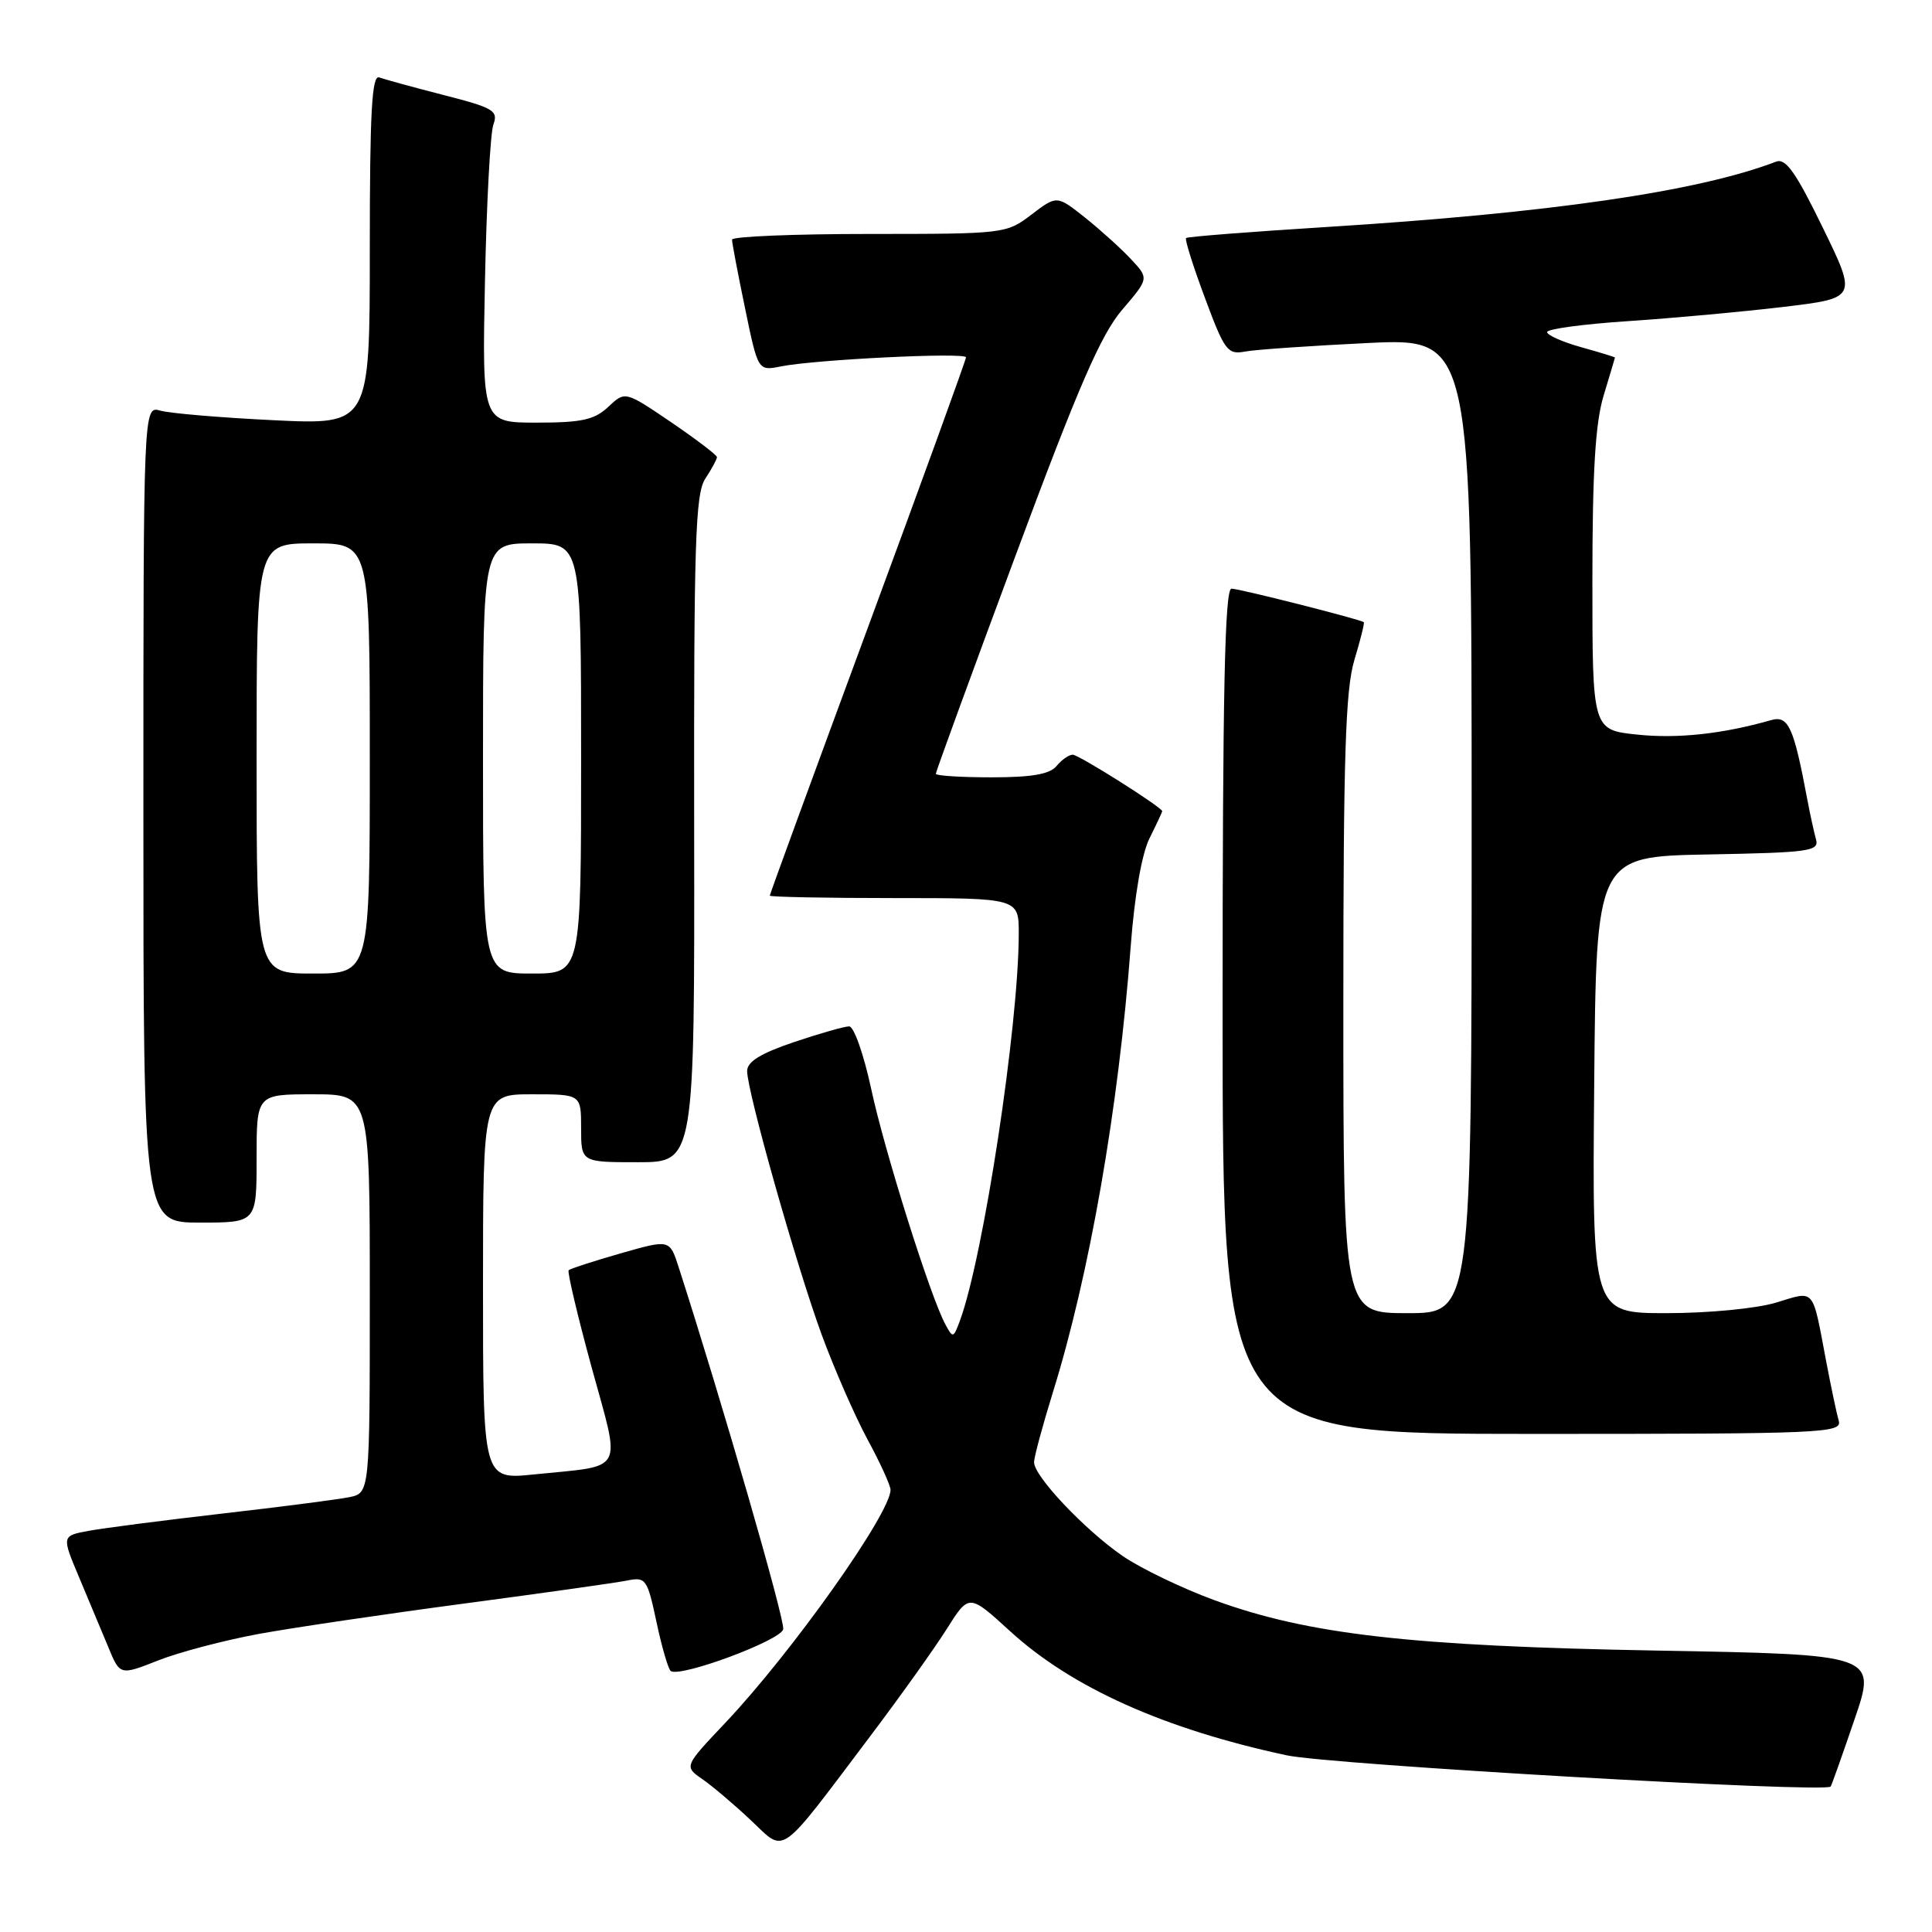 <?xml version="1.0" encoding="UTF-8" standalone="no"?>
<!DOCTYPE svg PUBLIC "-//W3C//DTD SVG 1.1//EN" "http://www.w3.org/Graphics/SVG/1.1/DTD/svg11.dtd" >
<svg xmlns="http://www.w3.org/2000/svg" xmlns:xlink="http://www.w3.org/1999/xlink" version="1.1" viewBox="0 0 256 256">
 <g >
 <path fill="currentColor"
d=" M 115.35 230.00 C 119.29 224.78 123.84 218.40 125.46 215.83 C 128.40 211.17 128.40 211.17 133.84 216.14 C 142.02 223.62 154.27 229.11 170.50 232.59 C 176.28 233.83 241.82 237.60 242.57 236.73 C 242.68 236.61 244.10 232.61 245.72 227.87 C 248.68 219.23 248.68 219.23 219.59 218.71 C 186.93 218.12 173.40 216.58 160.94 212.04 C 156.65 210.47 151.17 207.83 148.76 206.18 C 143.74 202.72 136.99 195.59 137.02 193.75 C 137.02 193.06 138.15 188.90 139.51 184.50 C 144.37 168.88 148.21 146.86 149.82 125.45 C 150.33 118.65 151.29 113.12 152.33 111.05 C 153.25 109.20 154.00 107.60 154.00 107.49 C 154.00 106.98 142.94 100.00 142.14 100.00 C 141.65 100.00 140.68 100.67 140.00 101.50 C 139.10 102.59 136.72 103.00 131.38 103.00 C 127.32 103.00 124.00 102.79 124.00 102.53 C 124.00 102.27 128.75 89.26 134.56 73.63 C 142.90 51.19 145.88 44.34 148.69 41.05 C 152.25 36.89 152.25 36.89 149.87 34.35 C 148.57 32.95 145.82 30.47 143.77 28.83 C 140.04 25.87 140.04 25.87 136.68 28.43 C 133.35 30.97 133.11 31.00 115.16 31.00 C 105.17 31.00 97.00 31.34 97.00 31.75 C 96.99 32.16 97.77 36.25 98.72 40.83 C 100.44 49.16 100.44 49.16 103.47 48.55 C 108.05 47.64 128.00 46.66 128.00 47.35 C 128.00 47.68 122.15 63.79 115.00 83.15 C 107.85 102.51 102.00 118.50 102.00 118.68 C 102.00 118.85 109.42 119.00 118.50 119.00 C 135.00 119.00 135.00 119.00 134.99 123.75 C 134.97 135.95 130.30 166.60 127.19 175.01 C 126.33 177.33 126.26 177.35 125.25 175.46 C 123.24 171.71 117.18 152.45 115.43 144.25 C 114.45 139.71 113.15 136.00 112.52 136.00 C 111.90 136.00 108.60 136.94 105.19 138.09 C 100.78 139.58 99.00 140.68 99.00 141.92 C 99.00 144.63 105.49 167.58 108.85 176.78 C 110.52 181.33 113.26 187.60 114.94 190.71 C 116.62 193.81 118.00 196.83 118.00 197.41 C 118.00 200.53 104.95 218.93 96.11 228.28 C 90.64 234.06 90.64 234.06 93.07 235.75 C 94.41 236.67 97.30 239.13 99.50 241.20 C 104.16 245.58 102.96 246.43 115.35 230.00 Z  M 34.25 216.51 C 38.79 215.68 51.05 213.87 61.50 212.48 C 71.95 211.09 81.67 209.72 83.10 209.43 C 85.58 208.93 85.77 209.20 87.00 214.98 C 87.71 218.32 88.56 221.22 88.89 221.43 C 90.28 222.27 103.50 217.34 103.78 215.88 C 104.02 214.64 95.67 185.75 89.91 167.86 C 88.73 164.22 88.73 164.22 82.23 166.08 C 78.66 167.10 75.56 168.11 75.35 168.31 C 75.15 168.52 76.51 174.27 78.37 181.10 C 82.30 195.42 82.99 194.12 70.75 195.37 C 64.00 196.06 64.00 196.06 64.00 170.53 C 64.00 145.00 64.00 145.00 70.50 145.00 C 77.00 145.00 77.00 145.00 77.00 149.50 C 77.00 154.00 77.00 154.00 84.52 154.00 C 92.04 154.00 92.04 154.00 91.98 109.88 C 91.93 71.79 92.13 65.45 93.46 63.42 C 94.31 62.13 95.00 60.85 95.00 60.57 C 95.00 60.30 92.26 58.22 88.92 55.94 C 82.83 51.81 82.83 51.81 80.60 53.91 C 78.76 55.63 77.10 56.00 71.12 56.00 C 63.88 56.00 63.88 56.00 64.26 37.25 C 64.47 26.94 64.97 17.59 65.38 16.49 C 66.04 14.67 65.38 14.28 58.81 12.60 C 54.79 11.57 50.94 10.51 50.25 10.26 C 49.27 9.89 49.00 14.85 49.00 33.04 C 49.00 56.30 49.00 56.30 36.25 55.68 C 29.24 55.34 22.49 54.77 21.25 54.41 C 19.00 53.77 19.00 53.77 19.00 107.88 C 19.00 162.00 19.00 162.00 26.50 162.00 C 34.00 162.00 34.00 162.00 34.00 153.50 C 34.00 145.00 34.00 145.00 41.50 145.00 C 49.00 145.00 49.00 145.00 49.00 171.42 C 49.00 197.84 49.00 197.84 46.25 198.39 C 44.74 198.69 37.20 199.67 29.50 200.55 C 21.80 201.44 13.85 202.46 11.83 202.83 C 8.16 203.50 8.16 203.50 10.48 209.00 C 11.75 212.03 13.49 216.19 14.35 218.25 C 15.90 222.01 15.90 222.01 20.95 220.02 C 23.73 218.92 29.72 217.35 34.25 216.51 Z  M 243.64 188.25 C 243.36 187.29 242.63 183.80 242.00 180.50 C 240.09 170.43 240.59 171.02 235.31 172.61 C 232.71 173.39 226.37 174.00 220.83 174.00 C 210.97 174.00 210.97 174.00 211.24 143.75 C 211.50 113.50 211.50 113.50 226.31 113.22 C 239.77 112.97 241.07 112.79 240.63 111.22 C 240.37 110.28 239.85 107.92 239.49 106.00 C 237.67 96.30 236.98 94.77 234.68 95.42 C 228.28 97.25 222.30 97.90 216.96 97.34 C 211.00 96.72 211.00 96.72 211.00 77.02 C 211.00 62.43 211.39 56.04 212.49 52.41 C 213.31 49.71 213.98 47.45 213.99 47.38 C 214.00 47.31 211.97 46.69 209.50 46.00 C 207.03 45.31 205.00 44.41 205.00 44.00 C 205.00 43.59 209.84 42.94 215.75 42.55 C 221.66 42.16 230.91 41.31 236.29 40.67 C 246.08 39.50 246.08 39.50 241.52 30.15 C 237.95 22.82 236.62 20.93 235.34 21.42 C 225.04 25.37 205.39 28.23 175.76 30.08 C 165.72 30.71 157.35 31.36 157.16 31.54 C 156.97 31.71 158.09 35.27 159.65 39.45 C 162.27 46.50 162.66 47.02 164.99 46.58 C 166.37 46.32 173.69 45.82 181.25 45.45 C 195.00 44.80 195.00 44.80 195.00 109.40 C 195.00 174.00 195.00 174.00 186.50 174.00 C 178.00 174.00 178.00 174.00 178.00 133.16 C 178.00 100.19 178.28 91.38 179.46 87.46 C 180.27 84.78 180.83 82.52 180.71 82.44 C 180.15 82.04 164.21 78.00 163.18 78.00 C 162.29 78.00 162.00 91.59 162.00 134.00 C 162.00 190.00 162.00 190.00 203.07 190.00 C 241.70 190.00 244.11 189.90 243.64 188.25 Z  M 34.00 100.50 C 34.00 72.00 34.00 72.00 41.50 72.00 C 49.00 72.00 49.00 72.00 49.00 100.50 C 49.00 129.00 49.00 129.00 41.50 129.00 C 34.00 129.00 34.00 129.00 34.00 100.50 Z  M 64.00 100.50 C 64.00 72.00 64.00 72.00 70.50 72.00 C 77.00 72.00 77.00 72.00 77.00 100.50 C 77.00 129.00 77.00 129.00 70.50 129.00 C 64.00 129.00 64.00 129.00 64.00 100.50 Z "/>
</g>
</svg>